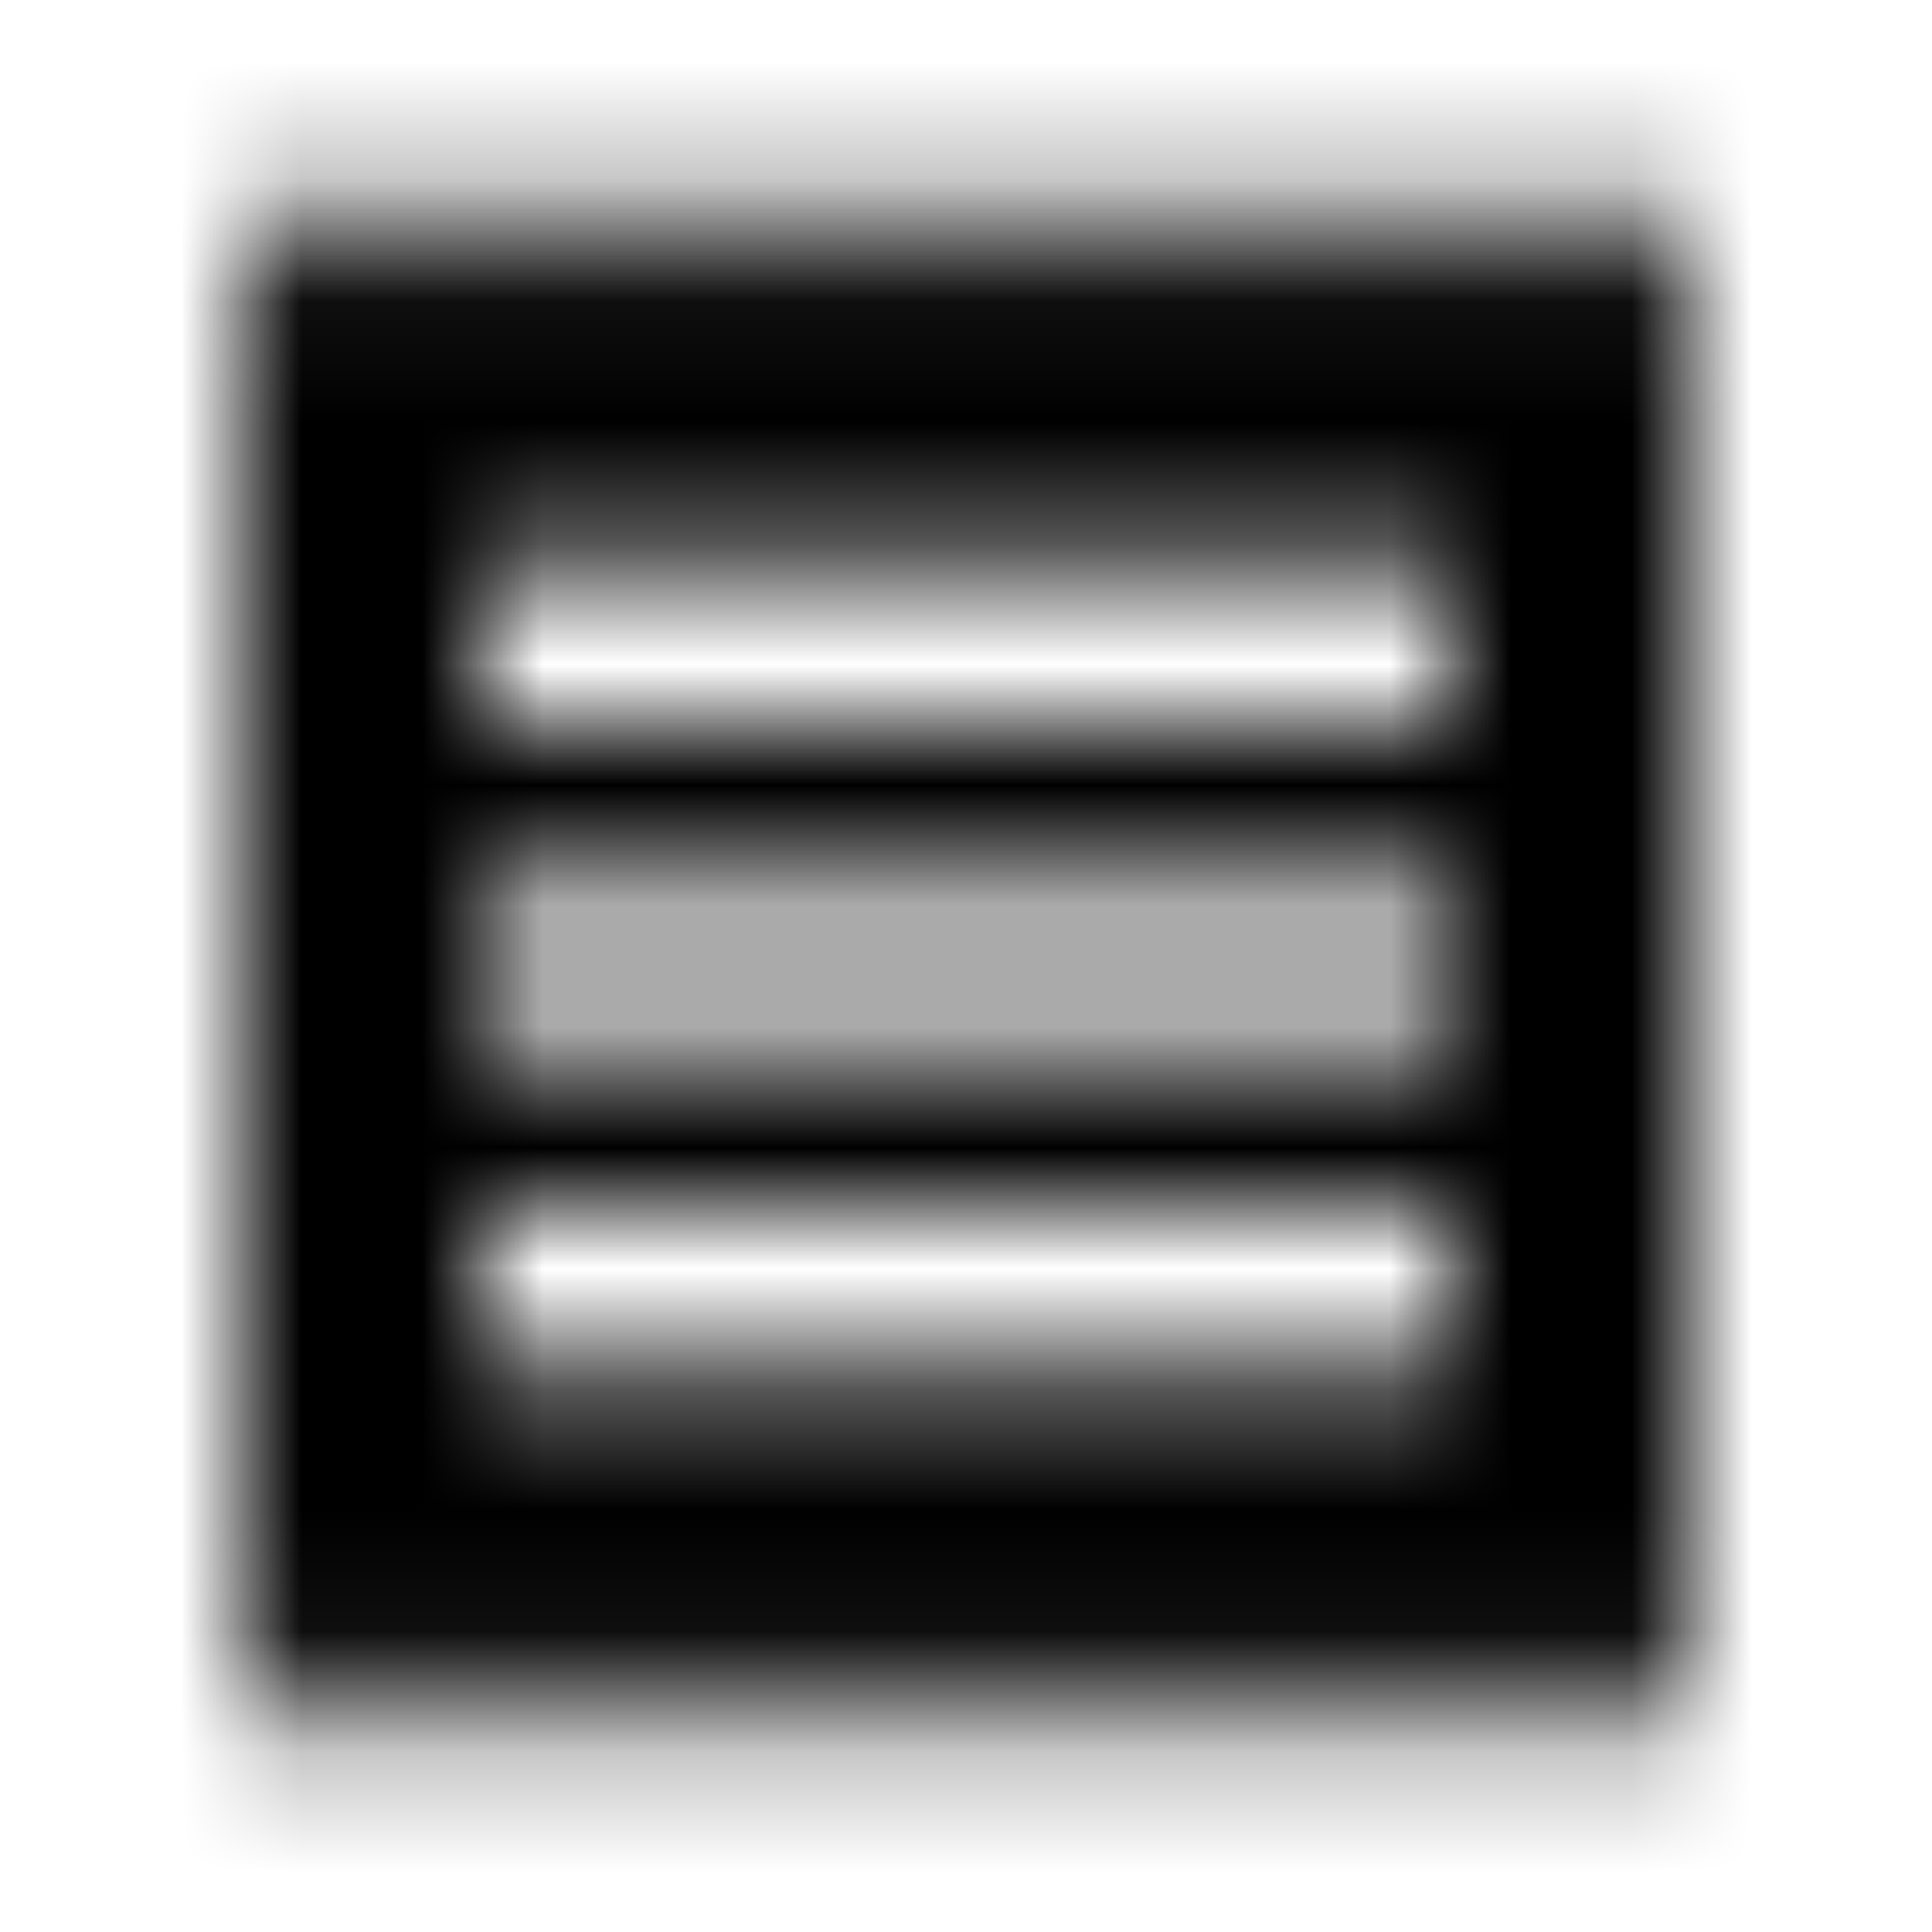 <svg xmlns="http://www.w3.org/2000/svg" xmlns:xlink="http://www.w3.org/1999/xlink" width="16" height="16" viewBox="0 0 16 16">
  <defs>
    <path id="receipt-a" d="M12,11.333 L4,11.333 L4,10 L12,10 L12,11.333 Z M12,8.667 L4,8.667 L4,7.333 L12,7.333 L12,8.667 Z M12,6 L4,6 L4,4.667 L12,4.667 L12,6 Z M2,14.667 L3,13.667 L4,14.667 L5,13.667 L6,14.667 L7,13.667 L8,14.667 L9,13.667 L10,14.667 L11,13.667 L12,14.667 L13,13.667 L14,14.667 L14,1.333 L13,2.333 L12,1.333 L11,2.333 L10,1.333 L9,2.333 L8,1.333 L7,2.333 L6,1.333 L5,2.333 L4,1.333 L3,2.333 L2,1.333 L2,14.667 Z"/>
  </defs>
  <g fill="none" fill-rule="evenodd">
    <mask id="receipt-b" fill="#fff">
      <use xlink:href="#receipt-a"/>
    </mask>
    <g fill="CurrentColor" mask="url(#receipt-b)">
      <rect width="16" height="16"/>
    </g>
  </g>
</svg>
